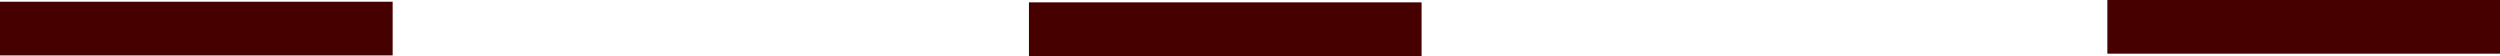 <svg version="1.1" xmlns="http://www.w3.org/2000/svg" xmlns:xlink="http://www.w3.org/1999/xlink" width="371.842" height="8.336" viewBox="0,0,371.842,8.336"><g transform="translate(-103.336,-184.893)"><g data-paper-data="{&quot;isPaintingLayer&quot;:true}" fill="#470000" fill-rule="nonzero" stroke="none" stroke-width="0" stroke-linecap="butt" stroke-linejoin="miter" stroke-miterlimit="10" stroke-dasharray="" stroke-dashoffset="0" style="mix-blend-mode: normal"><path d="M103.336,193.134v-7.985h58.401v7.985z"/><path d="M256.378,193.229v-7.985h58.401v7.985z"/><path d="M416.777,192.878v-7.985h58.401v7.985z"/></g></g></svg>